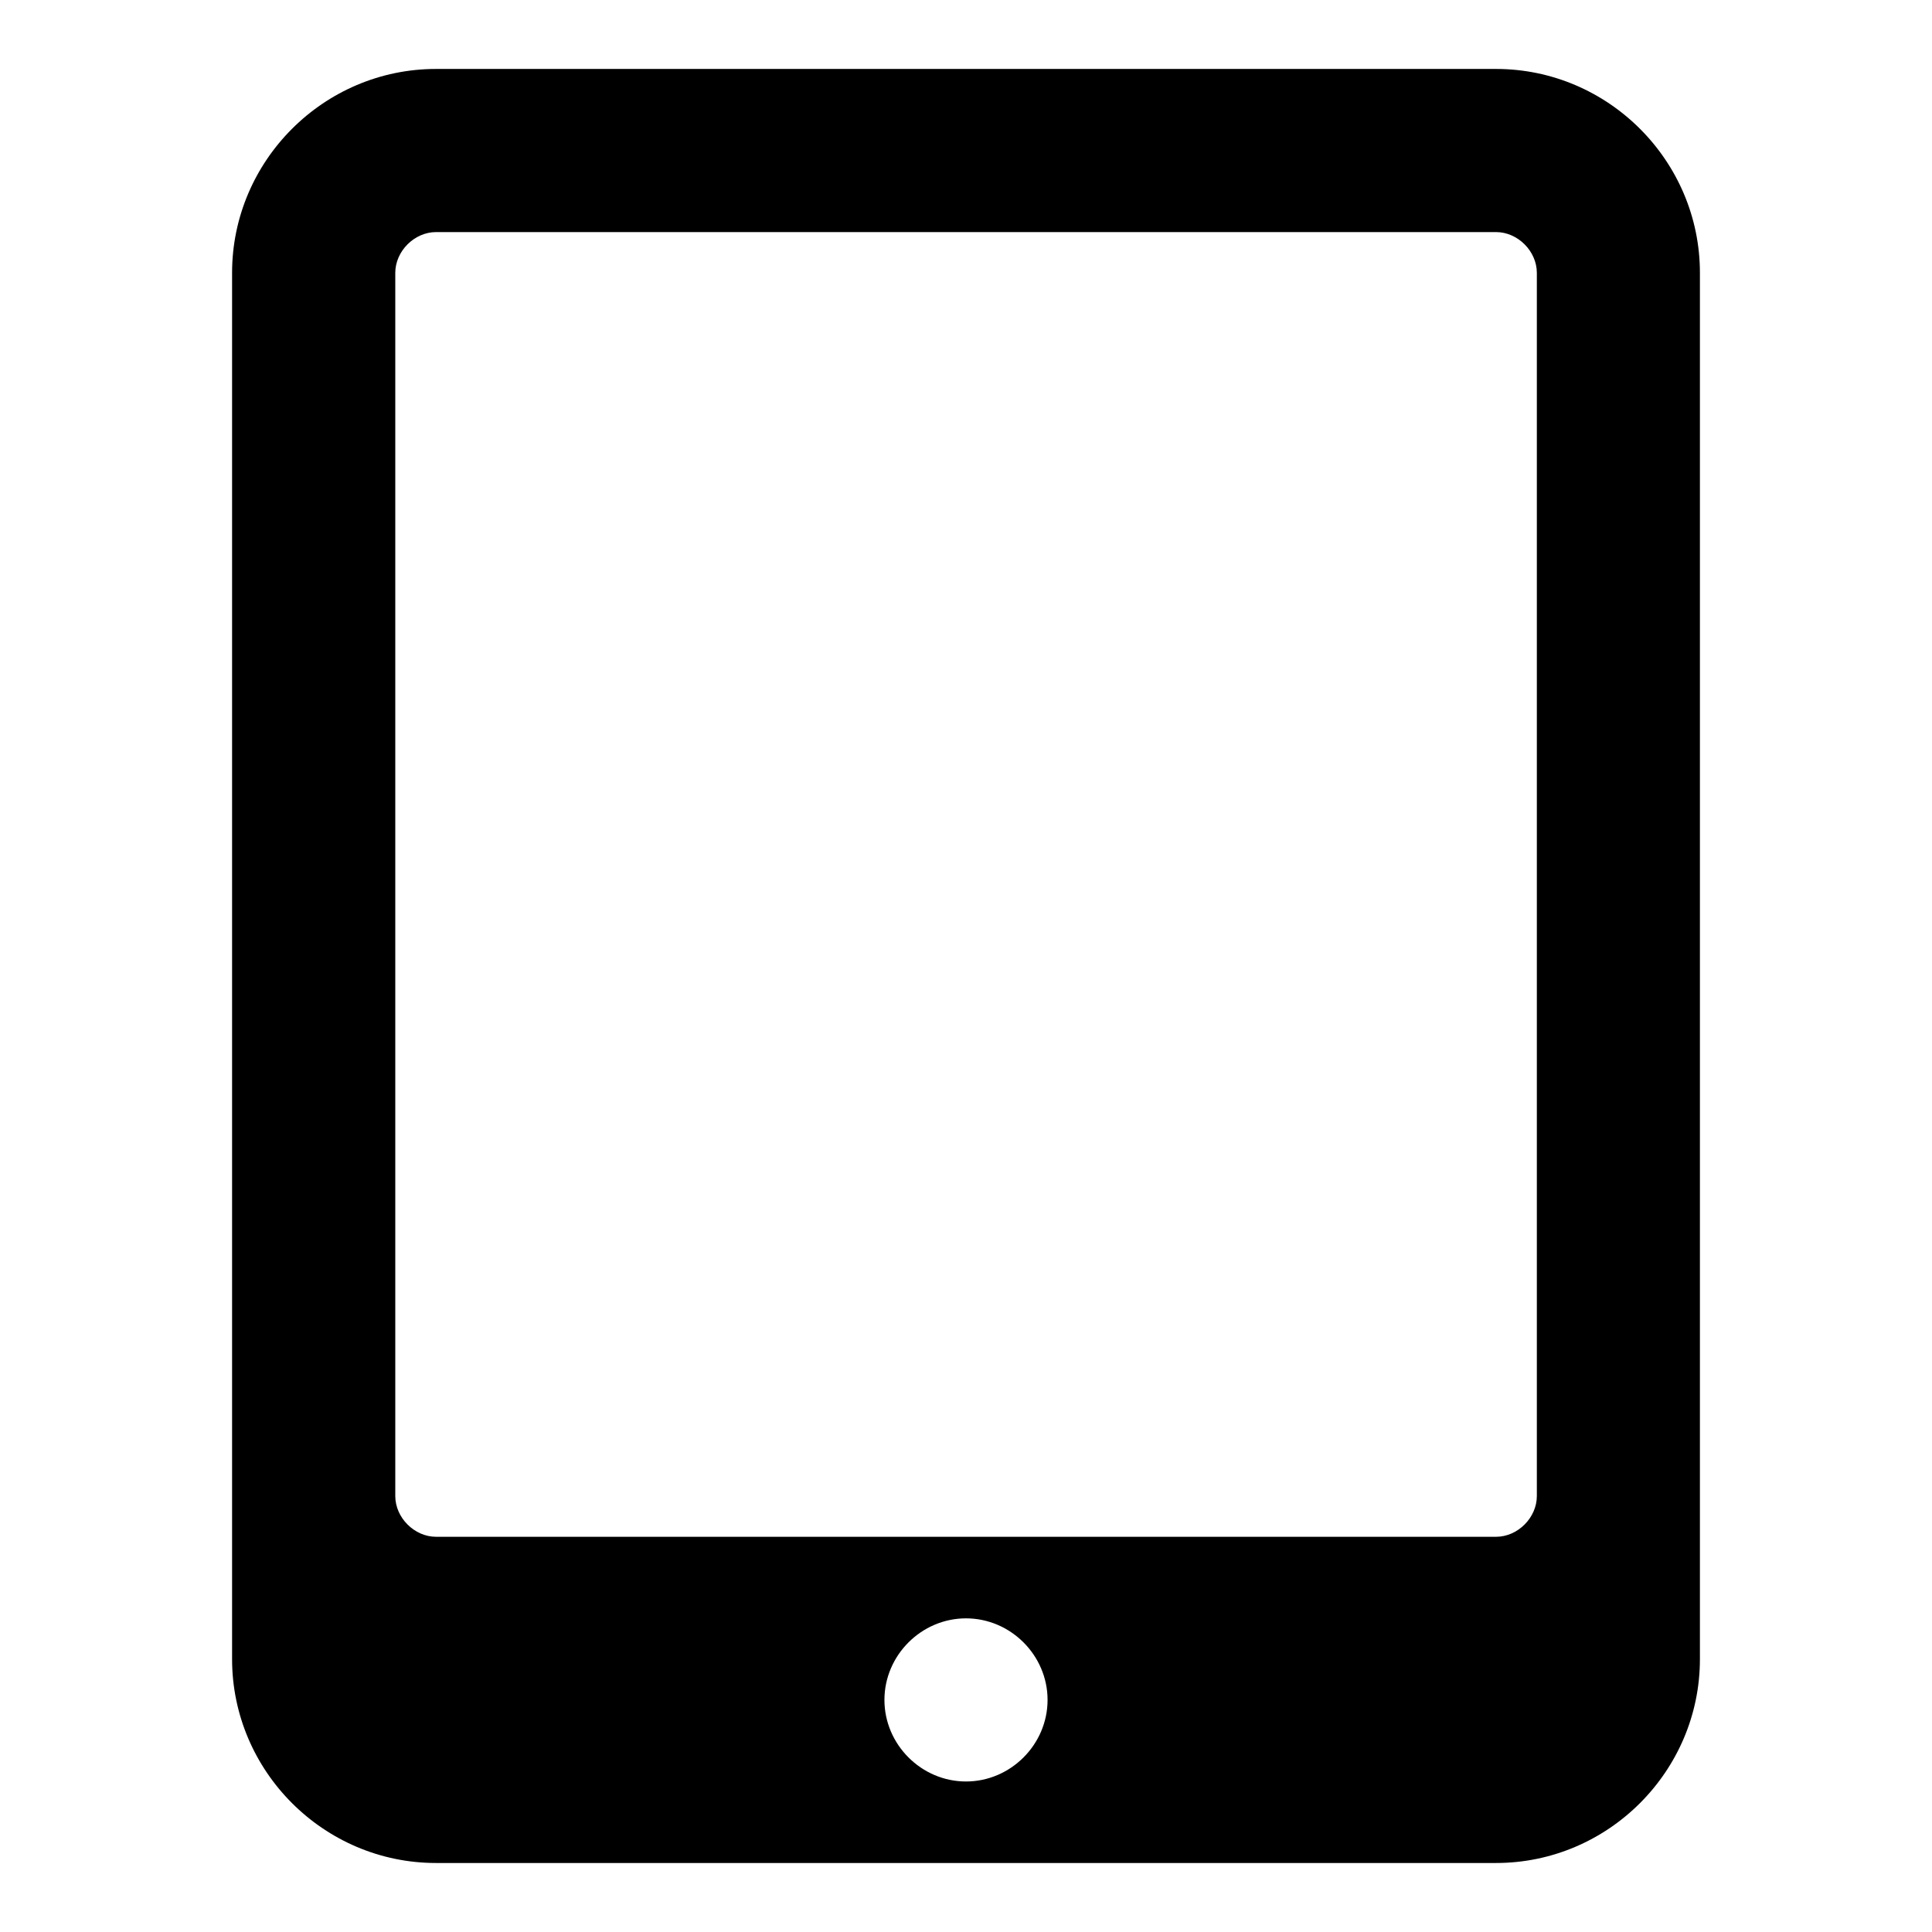<?xml version="1.0" encoding="utf-8"?>
<!-- Generated by IcoMoon.io -->
<!DOCTYPE svg PUBLIC "-//W3C//DTD SVG 1.1//EN" "http://www.w3.org/Graphics/SVG/1.1/DTD/svg11.dtd">
<svg version="1.1" xmlns="http://www.w3.org/2000/svg" xmlns:xlink="http://www.w3.org/1999/xlink" width="32" height="32" viewBox="0 0 32 32">
<path d="M17.351 28.156c0-0.739-0.612-1.351-1.351-1.351s-1.351 0.612-1.351 1.351 0.612 1.351 1.351 1.351 1.351-0.612 1.351-1.351zM25.455 24.779v-20.26c0-0.359-0.317-0.675-0.675-0.675h-17.558c-0.359 0-0.675 0.317-0.675 0.675v20.26c0 0.359 0.317 0.675 0.675 0.675h17.558c0.359 0 0.675-0.317 0.675-0.675zM28.156 4.519v22.961c0 1.857-1.52 3.377-3.377 3.377h-17.558c-1.857 0-3.377-1.52-3.377-3.377v-22.961c0-1.857 1.52-3.377 3.377-3.377h17.558c1.857 0 3.377 1.52 3.377 3.377z"></path>
</svg>
